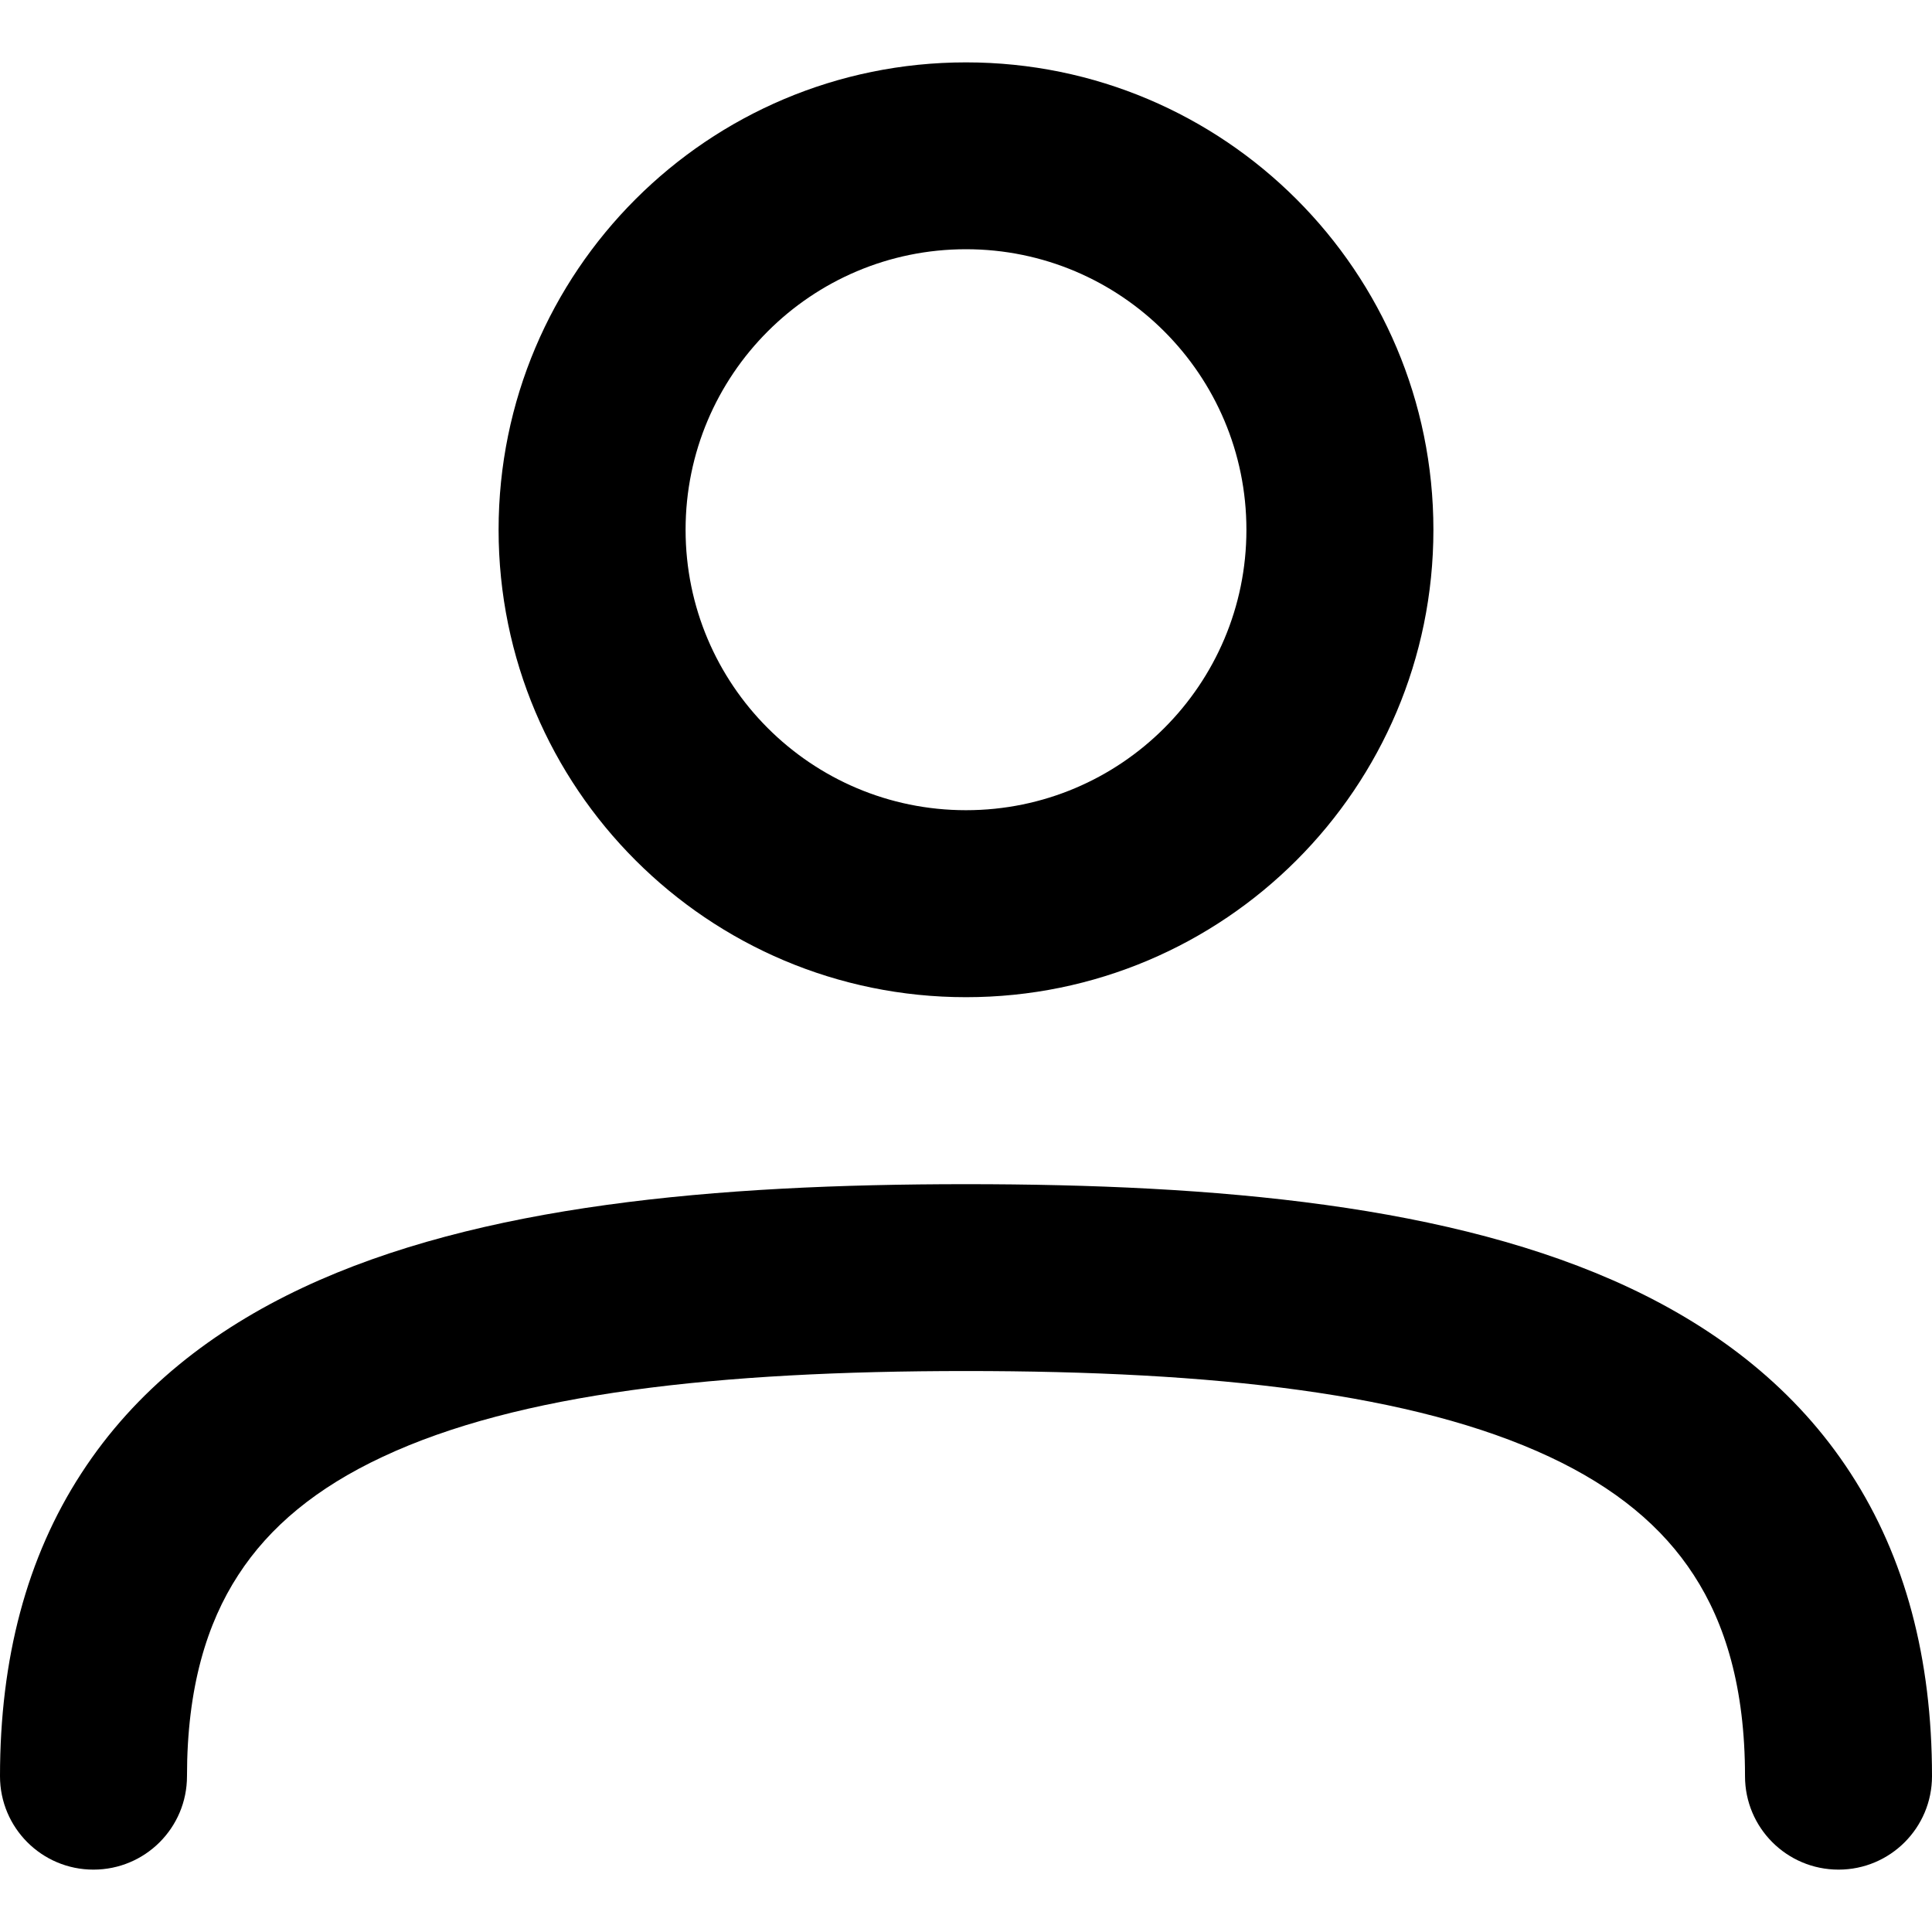 <svg width="14" height="14" viewBox="0 0 14 14" fill="none" xmlns="http://www.w3.org/2000/svg">
<g id="user">
<g clip-path="url(#clip0_156_4700)">
<path id="Vector" fill-rule="evenodd" clip-rule="evenodd" d="M4.968 3.839C4.968 2.716 5.878 1.806 7 1.806C8.122 1.806 9.032 2.716 9.032 3.839C9.032 4.961 8.122 5.871 7 5.871C5.878 5.871 4.968 4.961 4.968 3.839ZM7 0.452C5.129 0.452 3.613 1.968 3.613 3.839C3.613 5.709 5.129 7.226 7 7.226C8.871 7.226 10.387 5.709 10.387 3.839C10.387 1.968 8.871 0.452 7 0.452ZM1.355 12.871C1.355 12.229 1.499 11.763 1.726 11.414C1.953 11.063 2.295 10.78 2.772 10.557C3.754 10.096 5.203 9.935 7 9.935C8.797 9.935 10.245 10.096 11.229 10.557C11.705 10.78 12.047 11.063 12.274 11.414C12.501 11.763 12.645 12.229 12.645 12.871C12.645 13.245 12.948 13.548 13.323 13.548C13.697 13.548 14 13.245 14 12.871C14 12.018 13.806 11.285 13.411 10.677C13.017 10.069 12.456 9.636 11.804 9.33C10.529 8.732 8.816 8.581 7 8.581C5.184 8.581 3.471 8.732 2.196 9.33C1.544 9.636 0.983 10.069 0.589 10.677C0.194 11.285 0 12.018 0 12.871C0 13.245 0.303 13.548 0.677 13.548C1.052 13.548 1.355 13.245 1.355 12.871Z" fill="black"/>
</g>
</g>
<defs>
<clipPath id="clip0_156_4700">
<rect width="14" height="14" fill="white"/>
</clipPath>
</defs>
</svg>
